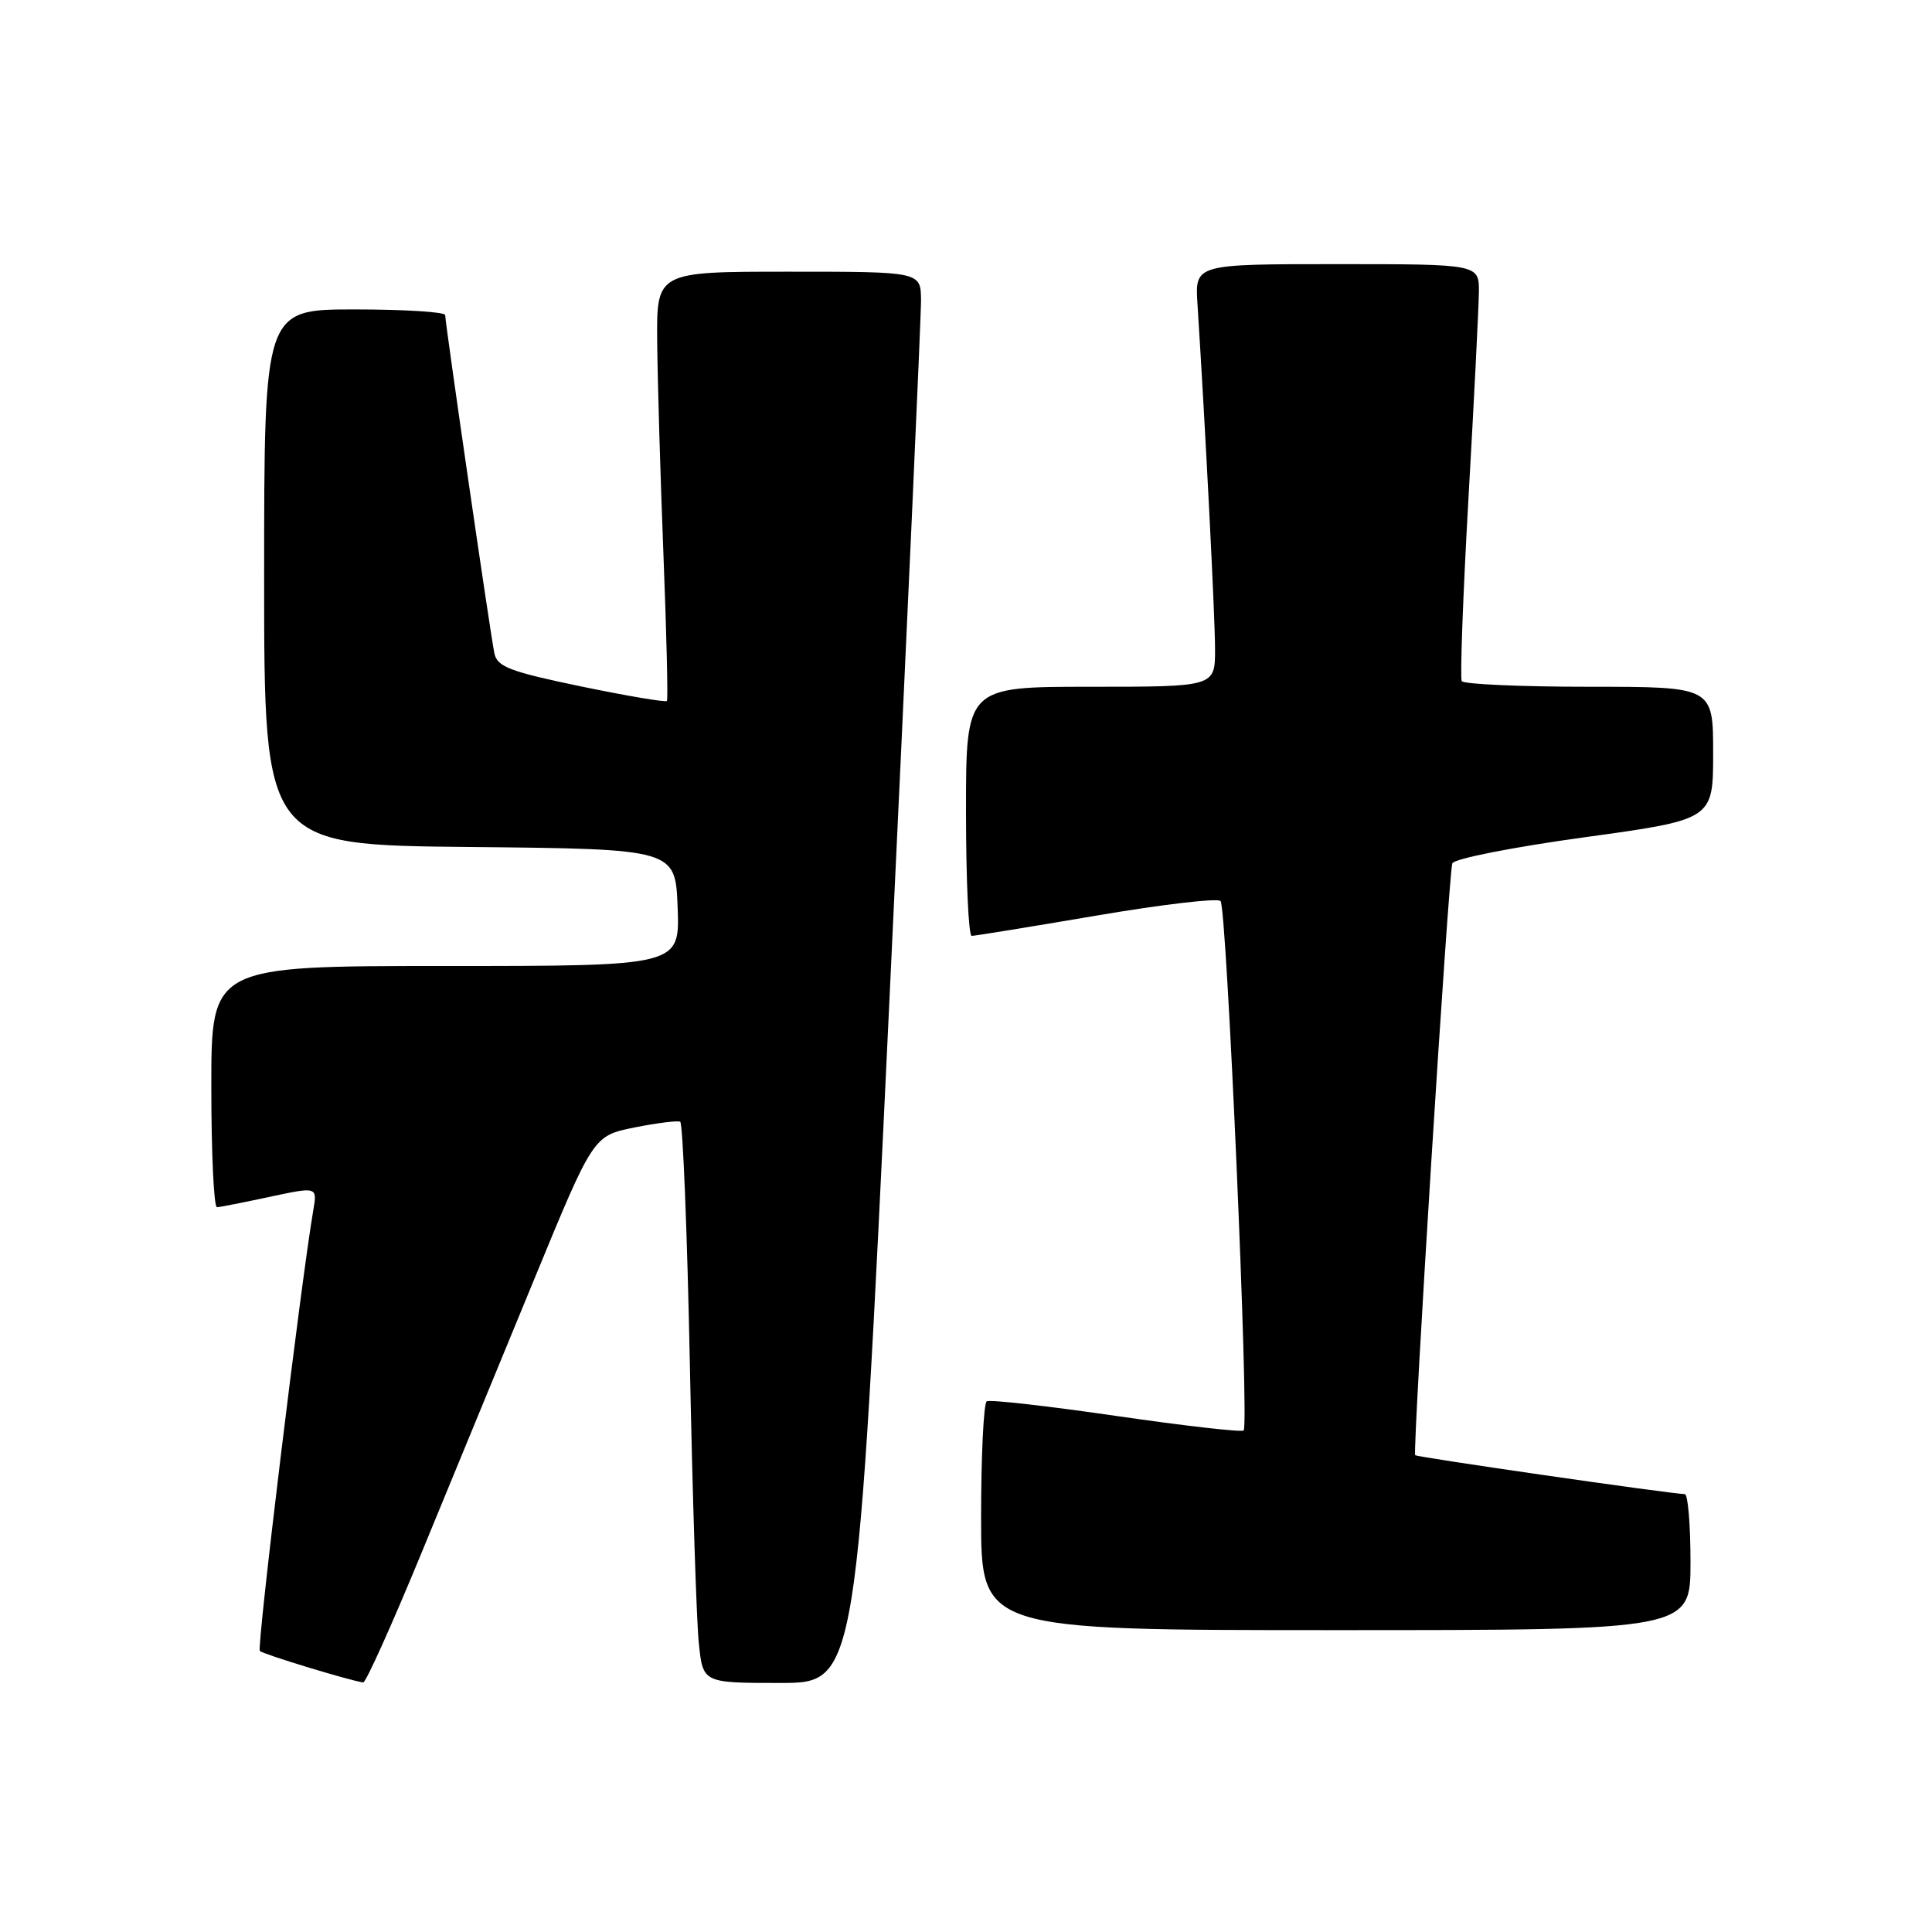 <?xml version="1.0" encoding="UTF-8" standalone="no"?>
<!DOCTYPE svg PUBLIC "-//W3C//DTD SVG 1.1//EN" "http://www.w3.org/Graphics/SVG/1.1/DTD/svg11.dtd" >
<svg xmlns="http://www.w3.org/2000/svg" xmlns:xlink="http://www.w3.org/1999/xlink" version="1.1" viewBox="0 0 256 256">
 <g >
 <path fill="currentColor"
d=" M 55.86 205.75 C 59.77 196.26 66.49 179.95 70.79 169.50 C 78.61 150.50 78.61 150.50 84.05 149.40 C 87.05 148.80 89.79 148.46 90.13 148.64 C 90.48 148.82 91.06 163.27 91.41 180.74 C 91.76 198.21 92.29 214.86 92.60 217.75 C 93.14 223.00 93.14 223.00 103.36 223.00 C 113.57 223.00 113.57 223.00 117.82 133.25 C 120.16 83.89 122.06 41.81 122.04 39.75 C 122.00 36.00 122.00 36.00 104.50 36.00 C 87.00 36.00 87.00 36.00 87.08 45.25 C 87.13 50.34 87.50 63.05 87.91 73.50 C 88.32 83.95 88.53 92.67 88.37 92.88 C 88.21 93.08 83.10 92.22 77.02 90.96 C 67.58 89.00 65.89 88.36 65.51 86.58 C 64.99 84.11 58.99 42.84 58.99 41.75 C 59.00 41.34 53.60 41.00 47.00 41.00 C 35.00 41.00 35.00 41.00 35.00 76.48 C 35.00 111.97 35.00 111.97 62.25 112.23 C 89.50 112.50 89.50 112.50 89.79 120.25 C 90.08 128.00 90.08 128.00 59.04 128.00 C 28.00 128.00 28.00 128.00 28.00 144.00 C 28.00 152.80 28.34 159.98 28.75 159.96 C 29.16 159.95 32.32 159.32 35.77 158.58 C 42.05 157.24 42.05 157.24 41.51 160.37 C 39.87 169.97 34.00 218.33 34.43 218.76 C 34.87 219.20 46.50 222.74 48.13 222.93 C 48.47 222.97 51.95 215.24 55.86 205.75 Z  M 224.00 207.00 C 224.00 202.05 223.66 197.99 223.25 197.98 C 221.14 197.91 187.76 193.09 187.52 192.82 C 187.14 192.40 191.94 115.82 192.44 114.40 C 192.65 113.79 200.46 112.25 209.91 110.95 C 227.00 108.60 227.00 108.60 227.00 99.80 C 227.00 91.00 227.00 91.00 210.56 91.00 C 201.52 91.00 193.92 90.66 193.69 90.25 C 193.45 89.84 193.85 78.93 194.58 66.00 C 195.32 53.07 195.93 40.81 195.96 38.75 C 196.00 35.00 196.00 35.00 177.17 35.00 C 158.34 35.00 158.34 35.00 158.67 40.25 C 159.74 57.05 161.00 81.76 161.00 86.03 C 161.00 91.00 161.00 91.00 144.50 91.00 C 128.00 91.00 128.00 91.00 128.00 107.50 C 128.00 116.58 128.34 124.00 128.75 124.01 C 129.16 124.01 136.58 122.80 145.24 121.33 C 153.90 119.85 161.32 118.98 161.73 119.39 C 162.55 120.22 165.55 188.79 164.79 189.54 C 164.53 189.80 156.94 188.93 147.91 187.62 C 138.89 186.31 131.16 185.43 130.75 185.68 C 130.34 185.92 130.00 192.84 130.00 201.06 C 130.00 216.00 130.00 216.00 177.00 216.00 C 224.00 216.00 224.00 216.00 224.00 207.00 Z "/>
</g>
</svg>